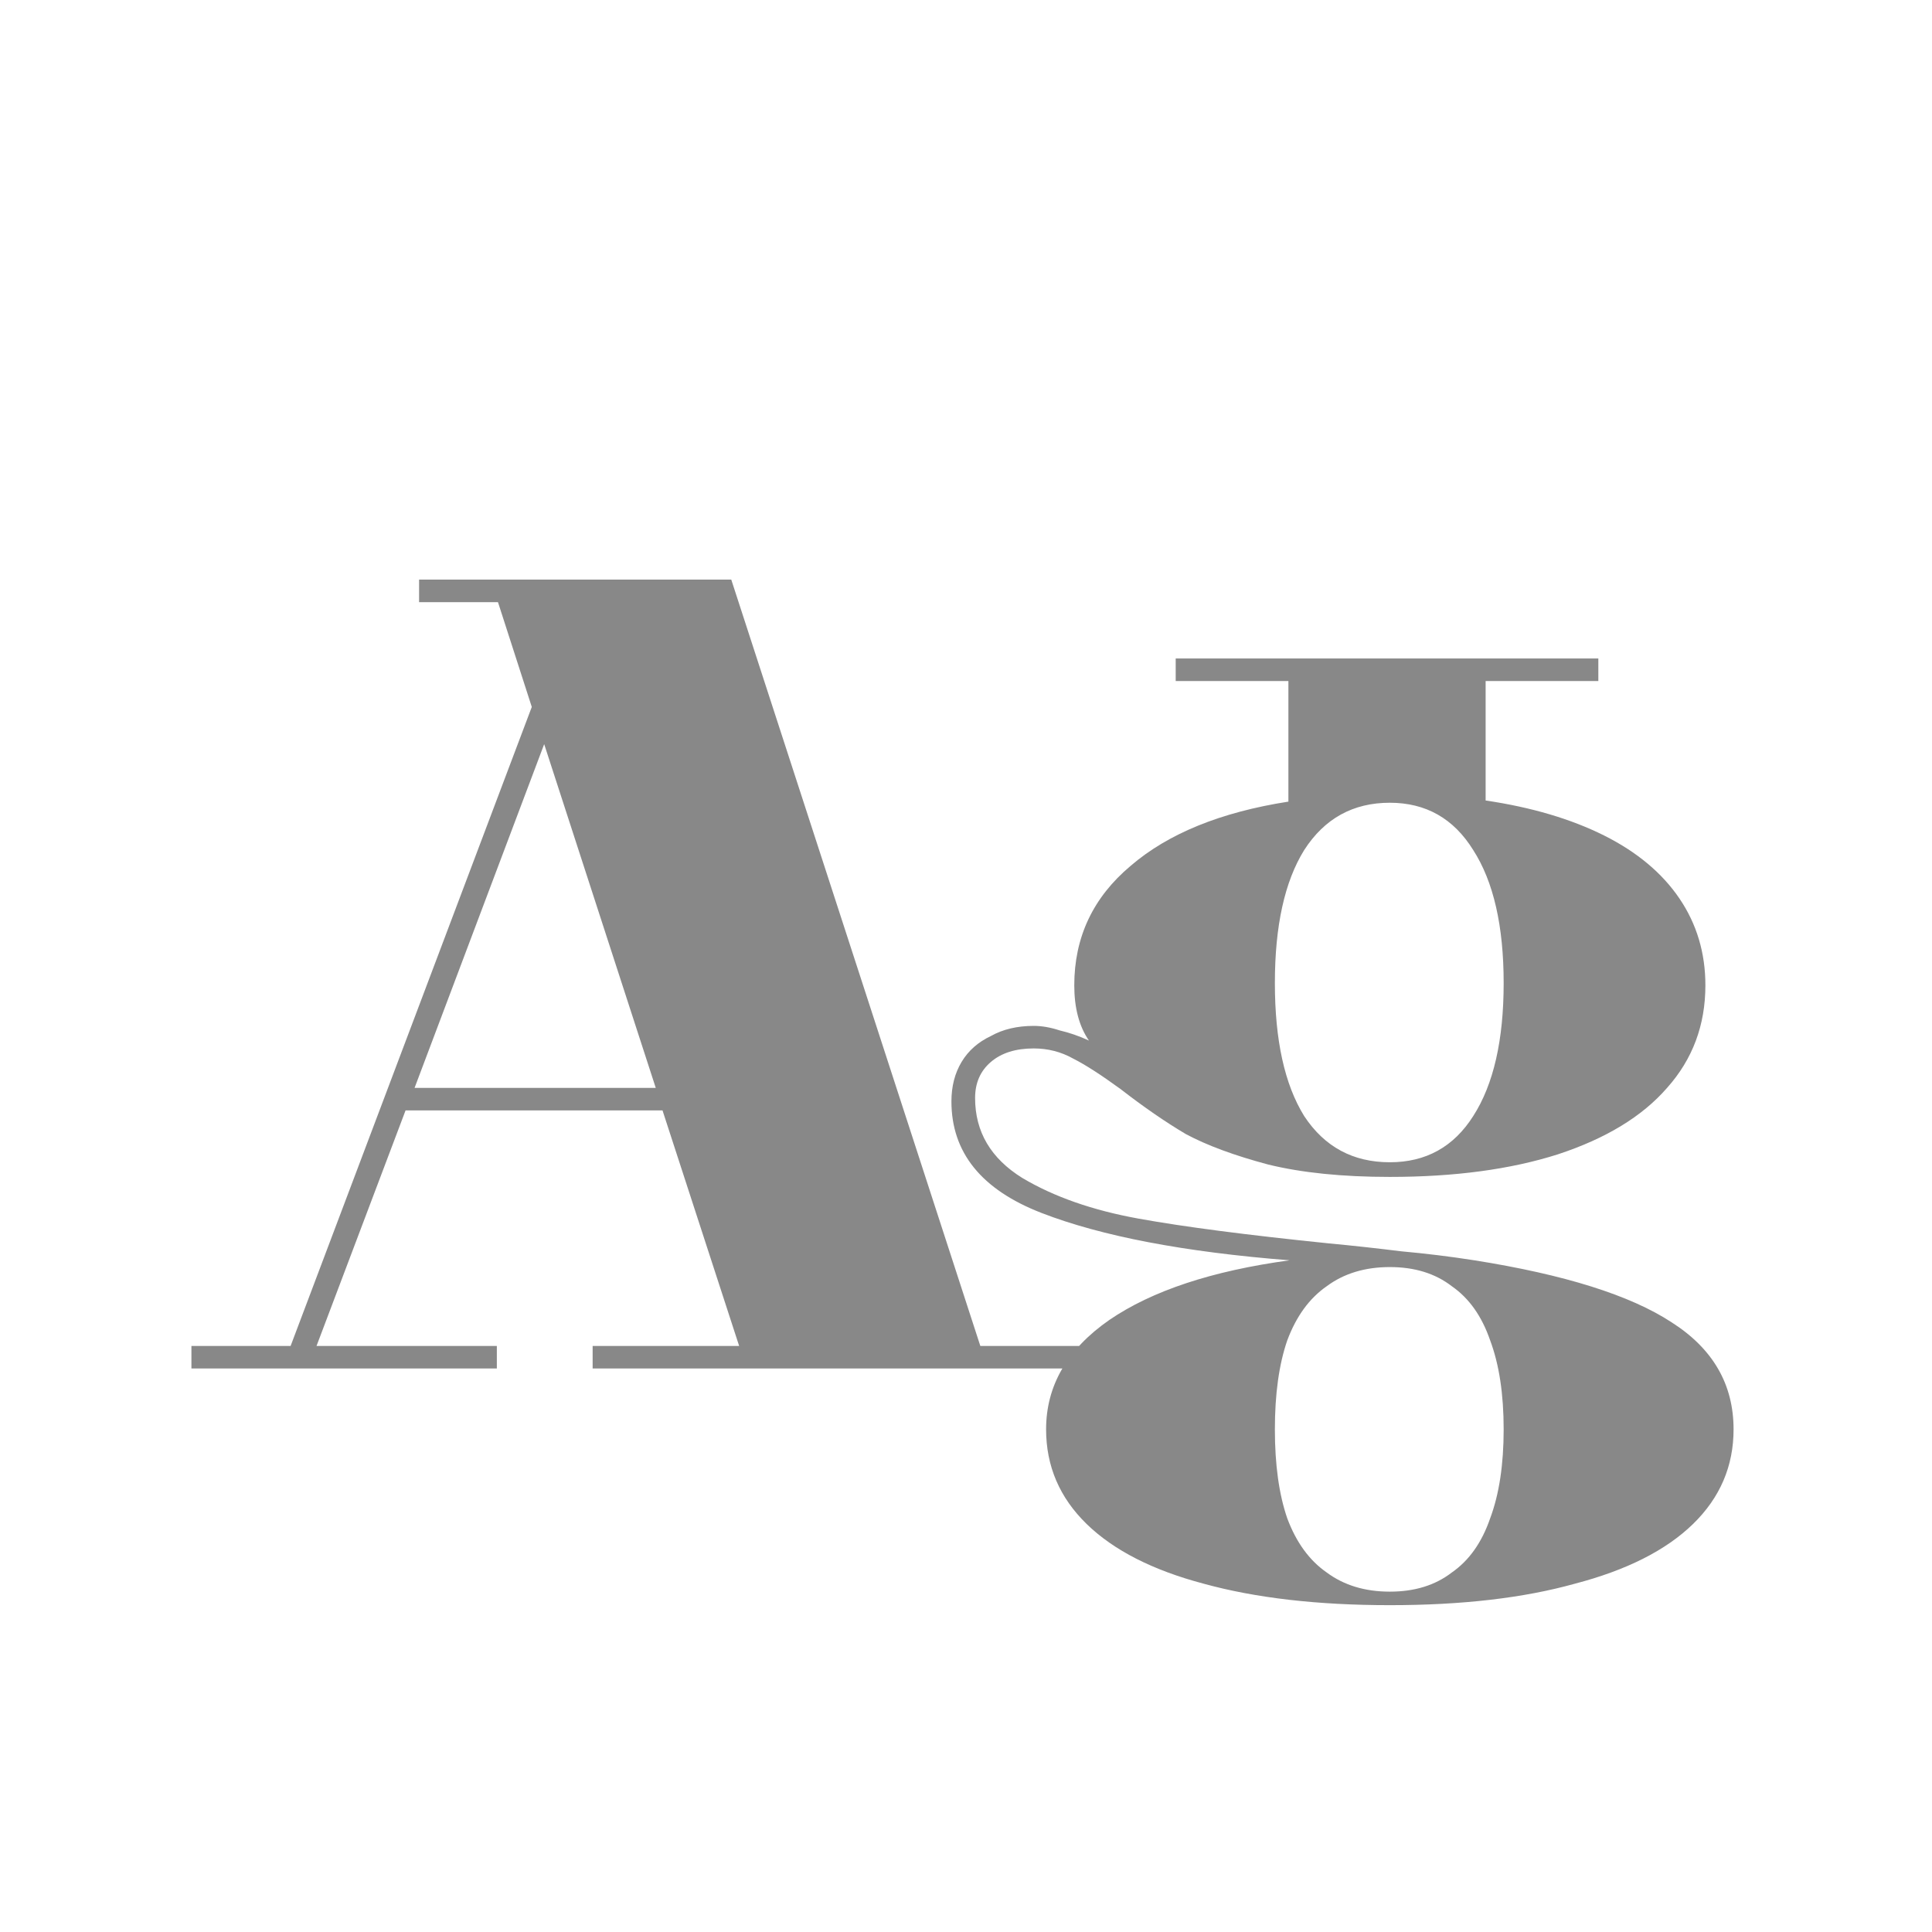 <svg width="24" height="24" viewBox="0 0 24 24" fill="none" xmlns="http://www.w3.org/2000/svg">
<path d="M2.378 16.72H3.61L6.606 8.782L6.186 7.48H5.206V7.2H9.084L12.178 16.72H13.424V17H7.362V16.72H9.182L8.23 13.794H5.038L3.932 16.72H6.172V17H2.378V16.72ZM8.146 13.514L6.76 9.244L5.15 13.514H8.146ZM17.265 19.94C16.369 19.94 15.599 19.851 14.955 19.674C14.32 19.506 13.835 19.259 13.499 18.932C13.163 18.605 12.995 18.213 12.995 17.756C12.995 17.215 13.256 16.762 13.779 16.398C14.311 16.034 15.057 15.787 16.019 15.656C14.712 15.553 13.685 15.357 12.939 15.068C12.192 14.779 11.819 14.317 11.819 13.682C11.819 13.495 11.861 13.332 11.945 13.192C12.029 13.052 12.15 12.945 12.309 12.87C12.458 12.786 12.636 12.744 12.841 12.744C12.944 12.744 13.051 12.763 13.163 12.8C13.284 12.828 13.405 12.87 13.527 12.926C13.405 12.749 13.345 12.52 13.345 12.24C13.345 11.643 13.578 11.148 14.045 10.756C14.511 10.355 15.165 10.089 16.005 9.958V8.46H14.605V8.18H19.855V8.46H18.455V9.944C19.024 10.028 19.514 10.173 19.925 10.378C20.335 10.583 20.648 10.845 20.863 11.162C21.078 11.479 21.185 11.839 21.185 12.24C21.185 12.735 21.026 13.159 20.709 13.514C20.401 13.869 19.948 14.144 19.351 14.34C18.763 14.527 18.067 14.62 17.265 14.62C16.677 14.62 16.173 14.569 15.753 14.466C15.333 14.354 14.992 14.228 14.731 14.088C14.479 13.939 14.208 13.752 13.919 13.528C13.676 13.351 13.48 13.225 13.331 13.15C13.181 13.066 13.018 13.024 12.841 13.024C12.617 13.024 12.44 13.08 12.309 13.192C12.178 13.304 12.113 13.453 12.113 13.64C12.113 14.06 12.309 14.391 12.701 14.634C13.093 14.867 13.573 15.035 14.143 15.138C14.712 15.241 15.501 15.343 16.509 15.446C16.808 15.474 17.106 15.507 17.405 15.544C17.713 15.572 18.016 15.609 18.315 15.656C19.435 15.833 20.252 16.09 20.765 16.426C21.278 16.753 21.535 17.196 21.535 17.756C21.535 18.213 21.367 18.605 21.031 18.932C20.695 19.259 20.205 19.506 19.561 19.674C18.926 19.851 18.161 19.94 17.265 19.94ZM17.265 19.772C17.573 19.772 17.829 19.693 18.035 19.534C18.25 19.385 18.408 19.161 18.511 18.862C18.623 18.563 18.679 18.195 18.679 17.756C18.679 17.317 18.623 16.949 18.511 16.65C18.408 16.351 18.25 16.127 18.035 15.978C17.829 15.819 17.573 15.74 17.265 15.74C16.957 15.74 16.695 15.819 16.481 15.978C16.266 16.127 16.103 16.351 15.991 16.65C15.888 16.949 15.837 17.317 15.837 17.756C15.837 18.195 15.888 18.563 15.991 18.862C16.103 19.161 16.266 19.385 16.481 19.534C16.695 19.693 16.957 19.772 17.265 19.772ZM17.265 14.438C17.713 14.438 18.058 14.247 18.301 13.864C18.553 13.472 18.679 12.921 18.679 12.212C18.679 11.503 18.553 10.952 18.301 10.56C18.058 10.168 17.713 9.972 17.265 9.972C16.808 9.972 16.453 10.168 16.201 10.56C15.958 10.952 15.837 11.503 15.837 12.212C15.837 12.921 15.958 13.472 16.201 13.864C16.453 14.247 16.808 14.438 17.265 14.438Z" fill="#888888"/>
</svg>
